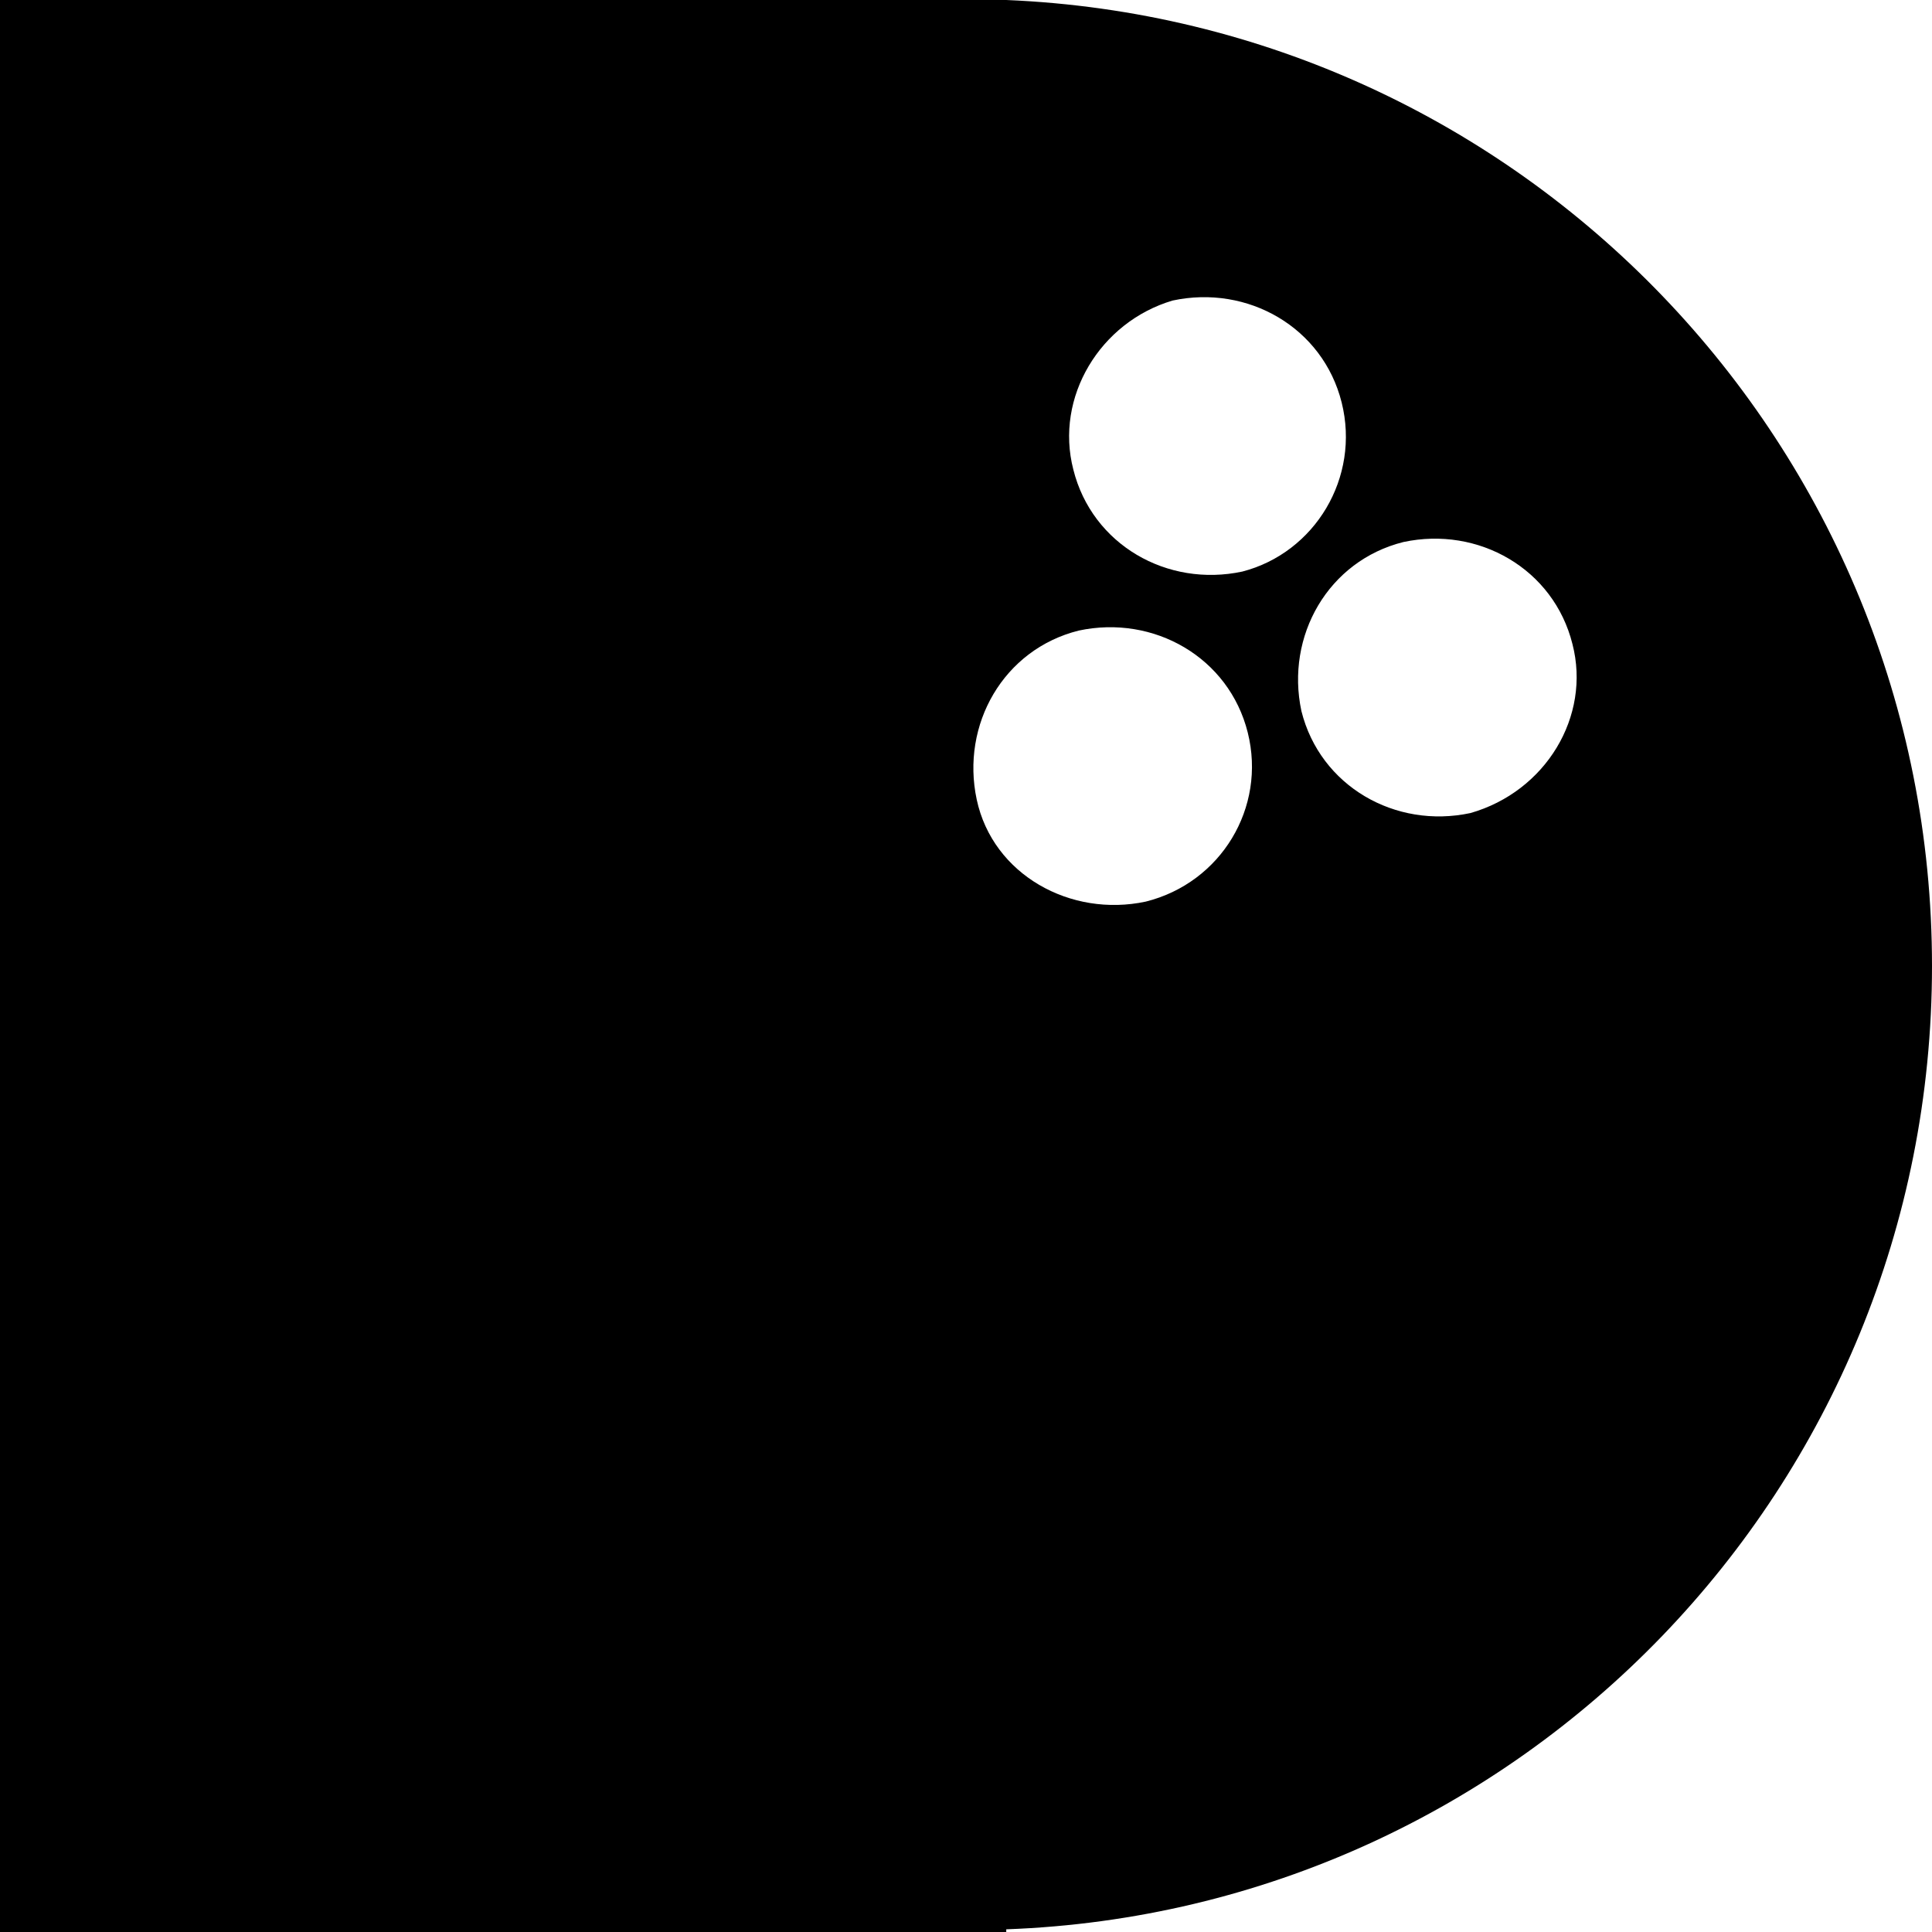 <svg id="root" viewBox="0 0 72 72" xmlns="http://www.w3.org/2000/svg" xmlns:xlink= "http://www.w3.org/1999/xlink">
  <path d="M 72,36 C 72,55.4 56.7,71.2 37.5,71.9 L 37.5,72 0,72 0,0 37.5,0 C 56.7,0.8 72,16.6 72,36 Z M 40,17.5 c 0.7,2.8 3.5,4.4 6.3,3.8 C 49,20.6 50.7,17.8 50,15 49.3,12.2 46.5,10.6 43.7,11.2 41,12 39.3,14.8 40,17.5 Z m 6.5,9.8 c -0.7,-2.8 -3.5,-4.4 -6.3,-3.8 -2.8,0.7 -4.4,3.5 -3.8,6.3 0.6,2.8 3.5,4.4 6.3,3.8 2.8,-0.7 4.5,-3.5 3.8,-6.3 z M 58.6,24 c -0.7,-2.8 -3.5,-4.4 -6.3,-3.8 -2.8,0.7 -4.4,3.5 -3.8,6.3 0.7,2.8 3.5,4.4 6.3,3.8 2.8,-0.8 4.5,-3.6 3.8,-6.3 z" />
</svg>
